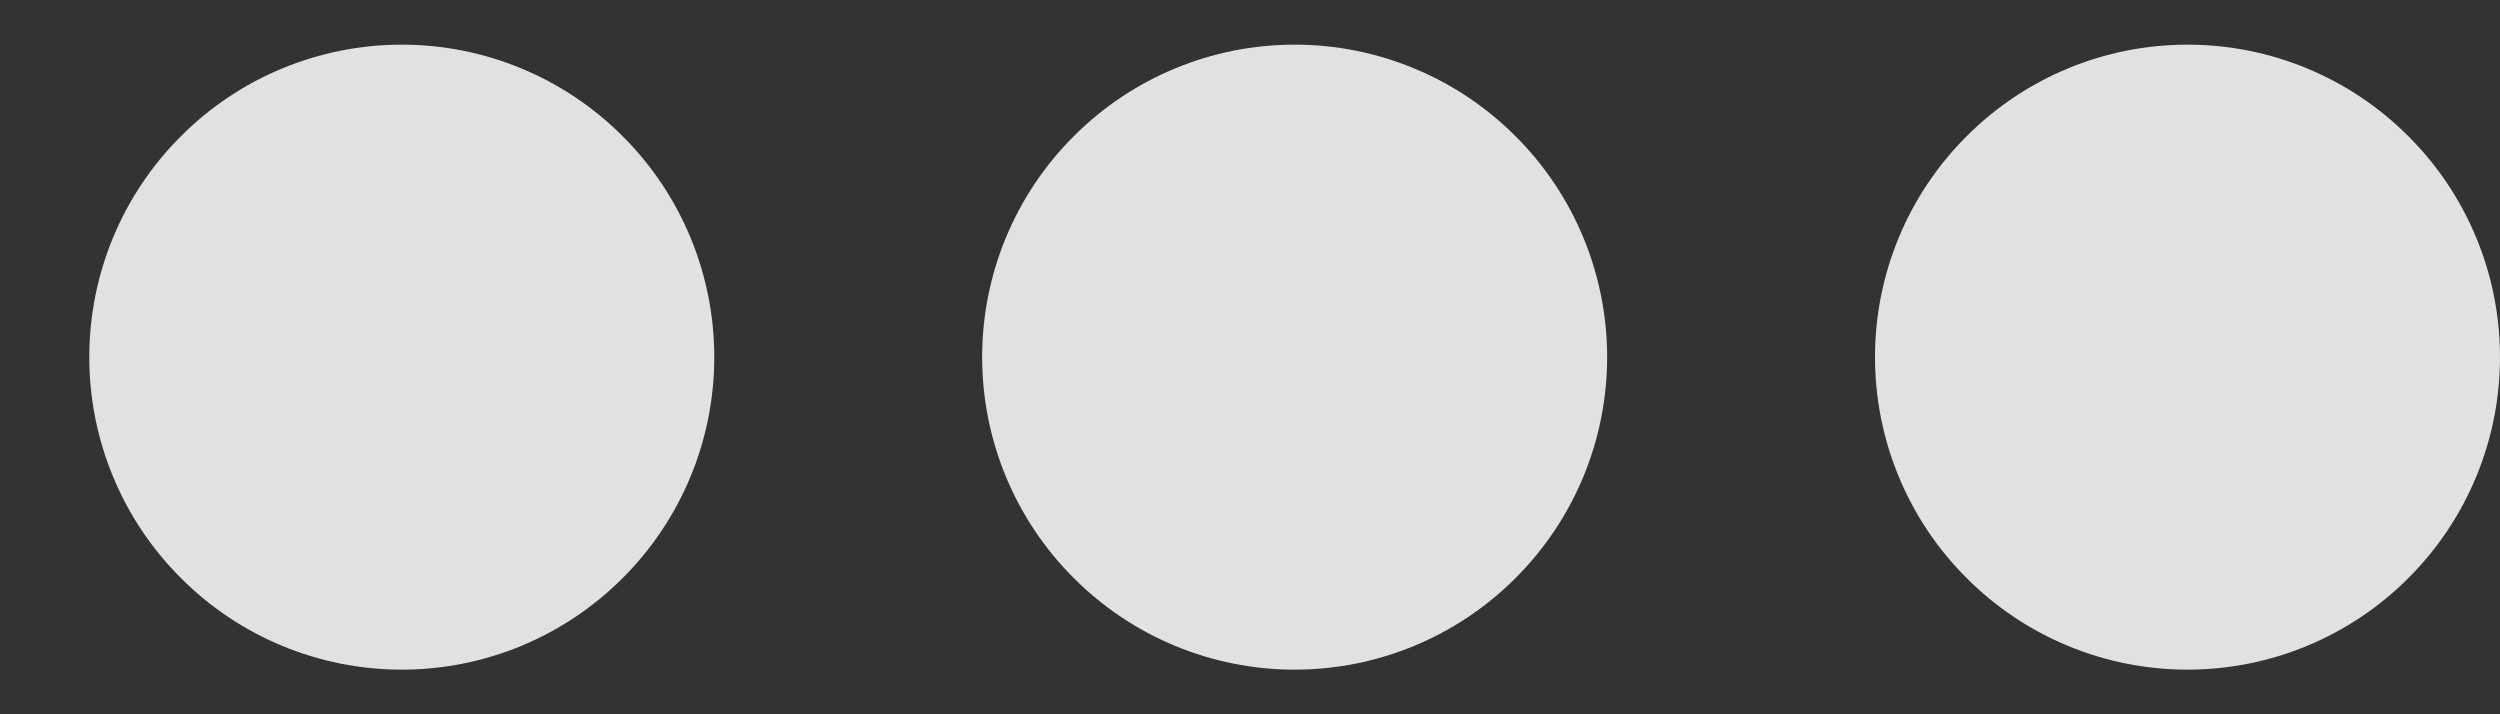 <svg width="14" height="4" viewBox="0 0 14 4" fill="none" xmlns="http://www.w3.org/2000/svg">
<rect x="0" y="0" width="14" height="4" fill="#333333" stroke="none"/>
<path d="M0.5 2C0.5 1.536 0.684 1.091 1.013 0.763C1.341 0.434 1.786 0.25 2.25 0.25C2.714 0.25 3.159 0.434 3.487 0.763C3.816 1.091 4 1.536 4 2C4 2.464 3.816 2.909 3.487 3.237C3.159 3.566 2.714 3.75 2.25 3.75C1.786 3.75 1.341 3.566 1.013 3.237C0.684 2.909 0.5 2.464 0.5 2ZM5.5 2C5.5 1.536 5.684 1.091 6.013 0.763C6.341 0.434 6.786 0.25 7.25 0.25C7.714 0.25 8.159 0.434 8.487 0.763C8.816 1.091 9 1.536 9 2C9 2.464 8.816 2.909 8.487 3.237C8.159 3.566 7.714 3.75 7.25 3.75C6.786 3.75 6.341 3.566 6.013 3.237C5.684 2.909 5.5 2.464 5.5 2ZM12.25 0.25C12.714 0.25 13.159 0.434 13.487 0.763C13.816 1.091 14 1.536 14 2C14 2.464 13.816 2.909 13.487 3.237C13.159 3.566 12.714 3.75 12.25 3.75C11.786 3.75 11.341 3.566 11.013 3.237C10.684 2.909 10.5 2.464 10.5 2C10.5 1.536 10.684 1.091 11.013 0.763C11.341 0.434 11.786 0.25 12.25 0.25Z" fill="white" fill-opacity="0.85"/>
</svg>
